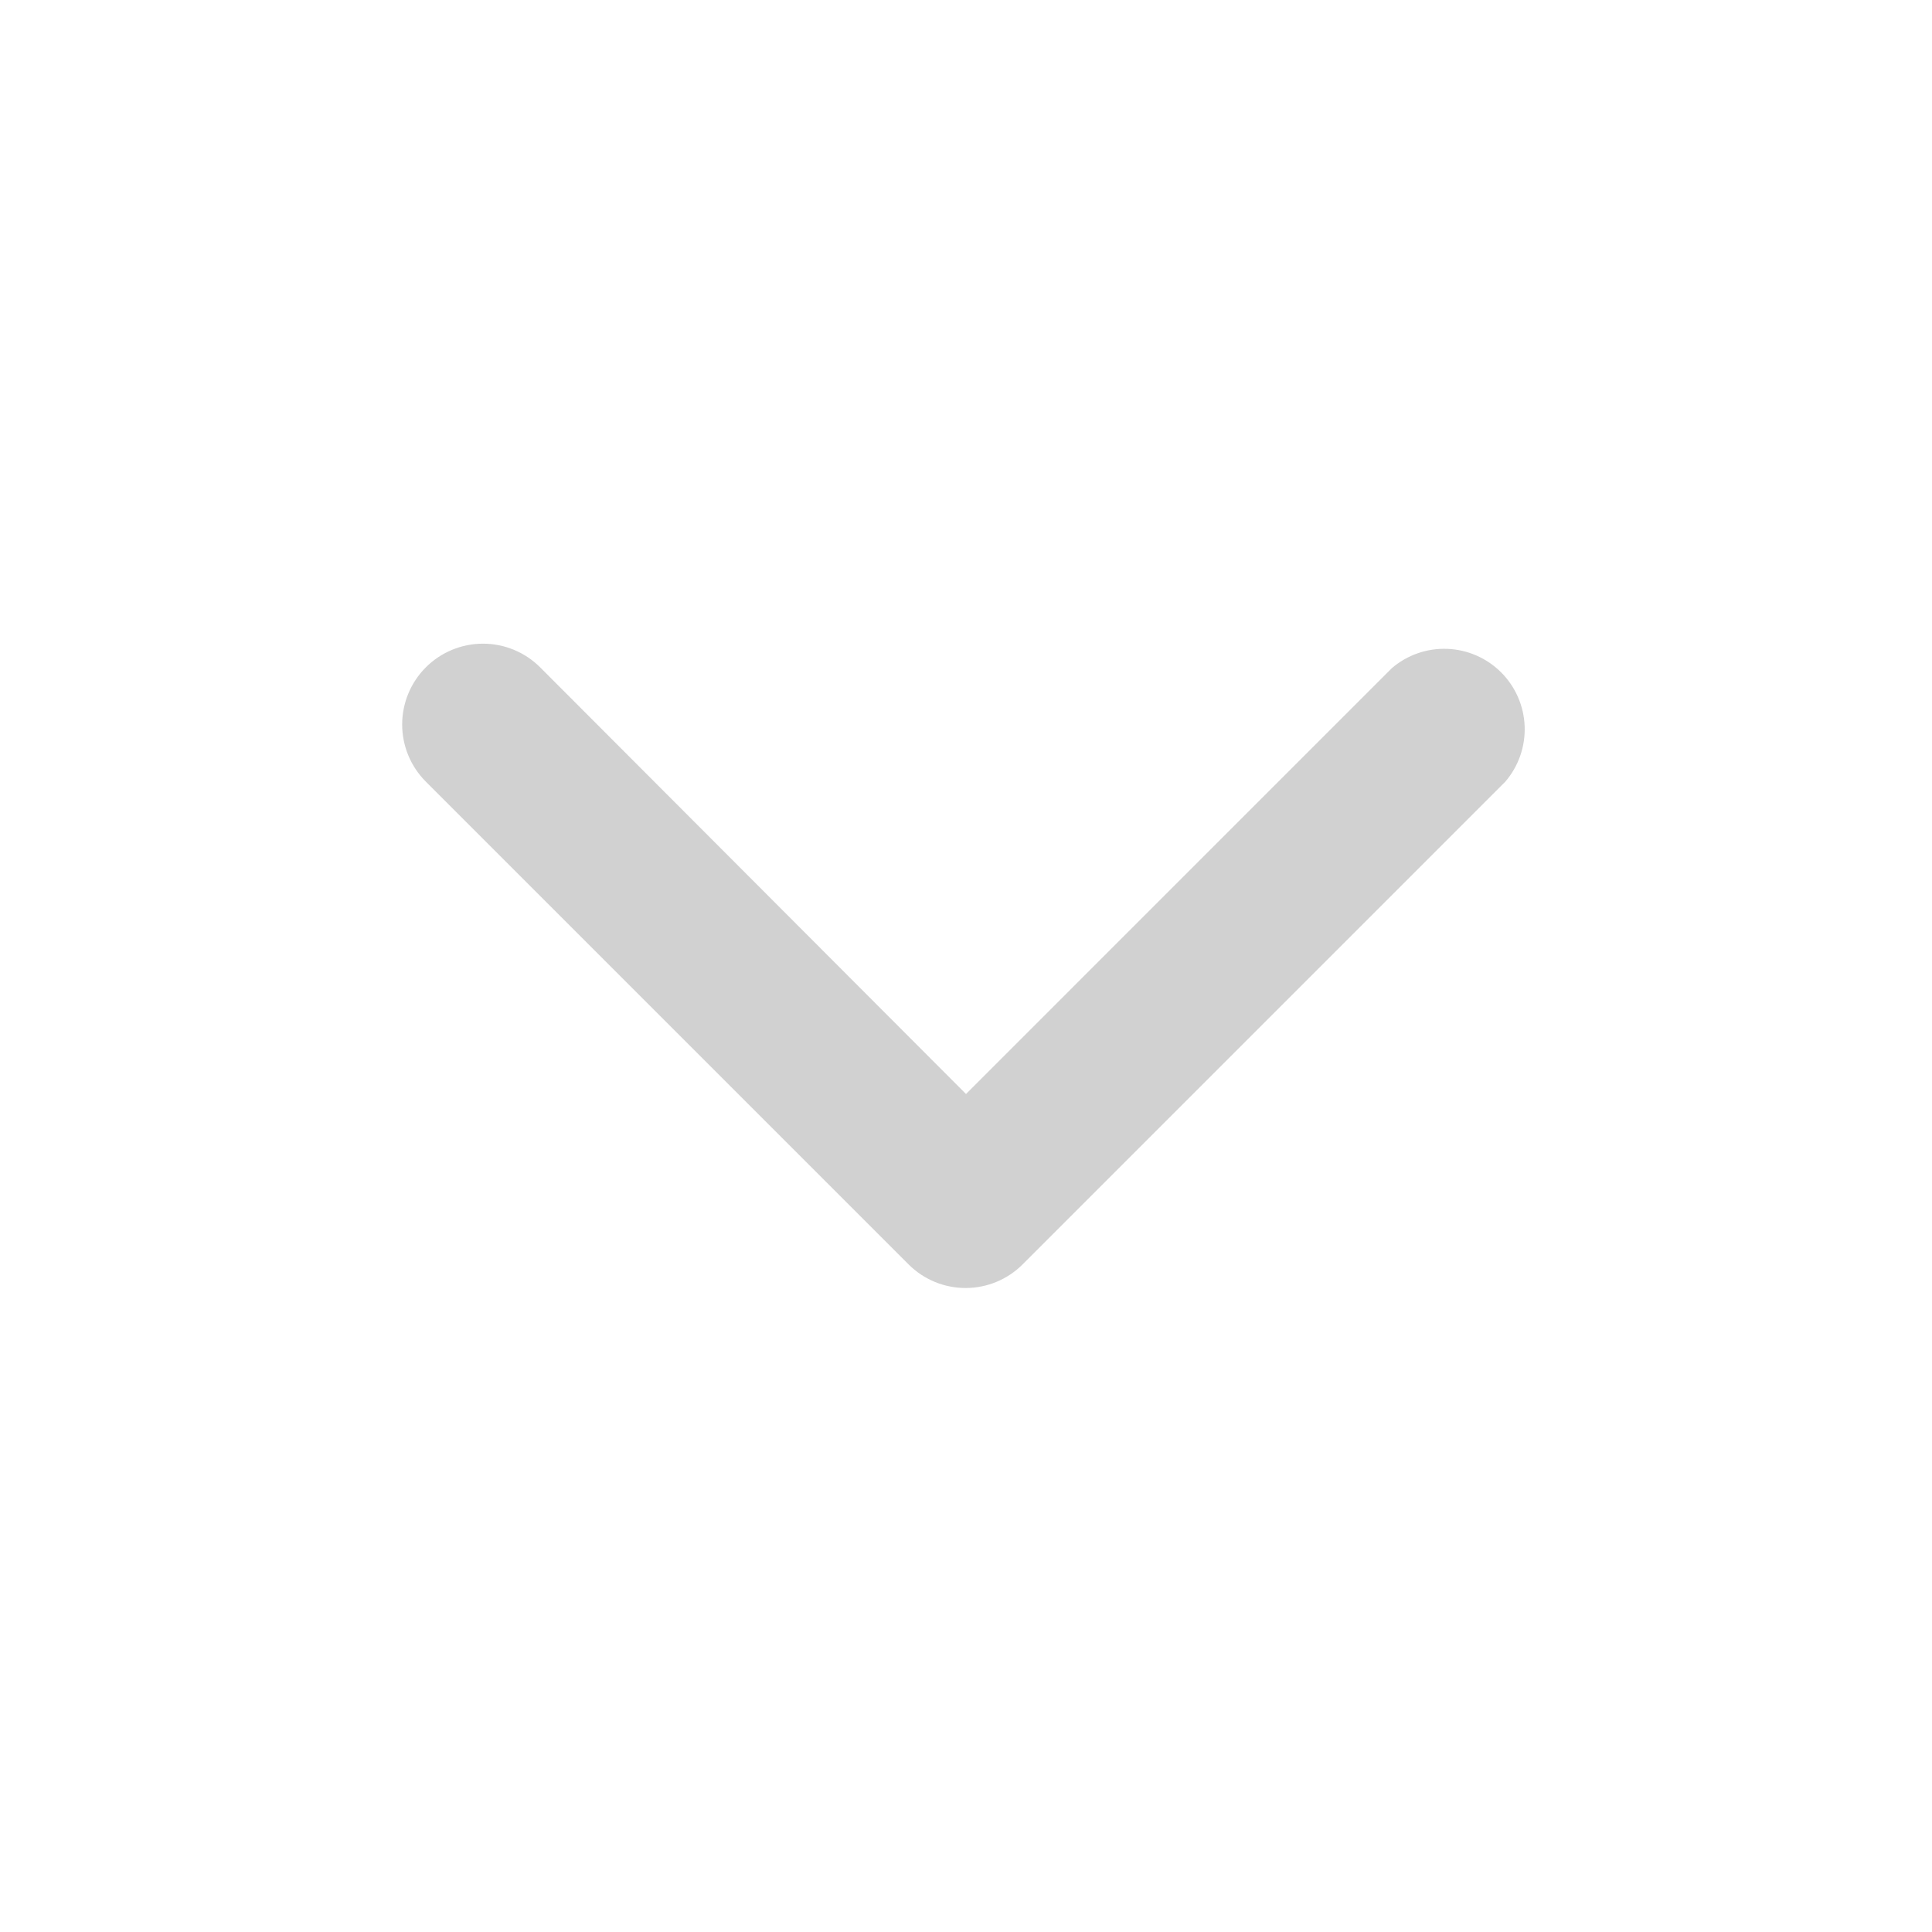 <svg width="512" height="512" viewBox="0 0 512 512" fill="none" xmlns="http://www.w3.org/2000/svg">
<path d="M256 341.333C253.192 341.349 250.409 340.811 247.81 339.75C245.211 338.688 242.846 337.124 240.853 335.146L112.853 207.146C108.836 203.129 106.579 197.681 106.579 192C106.579 186.319 108.836 180.87 112.853 176.853C116.87 172.836 122.319 170.579 128 170.579C133.681 170.579 139.129 172.836 143.146 176.853L256 289.92L368.853 177.066C372.934 173.571 378.184 171.745 383.553 171.953C388.922 172.16 394.015 174.386 397.814 178.185C401.614 181.984 403.839 187.077 404.047 192.447C404.254 197.816 402.428 203.065 398.933 207.146L270.933 335.146C266.959 339.088 261.596 341.309 256 341.333Z" fill="#D1D1D1"/>
</svg>
